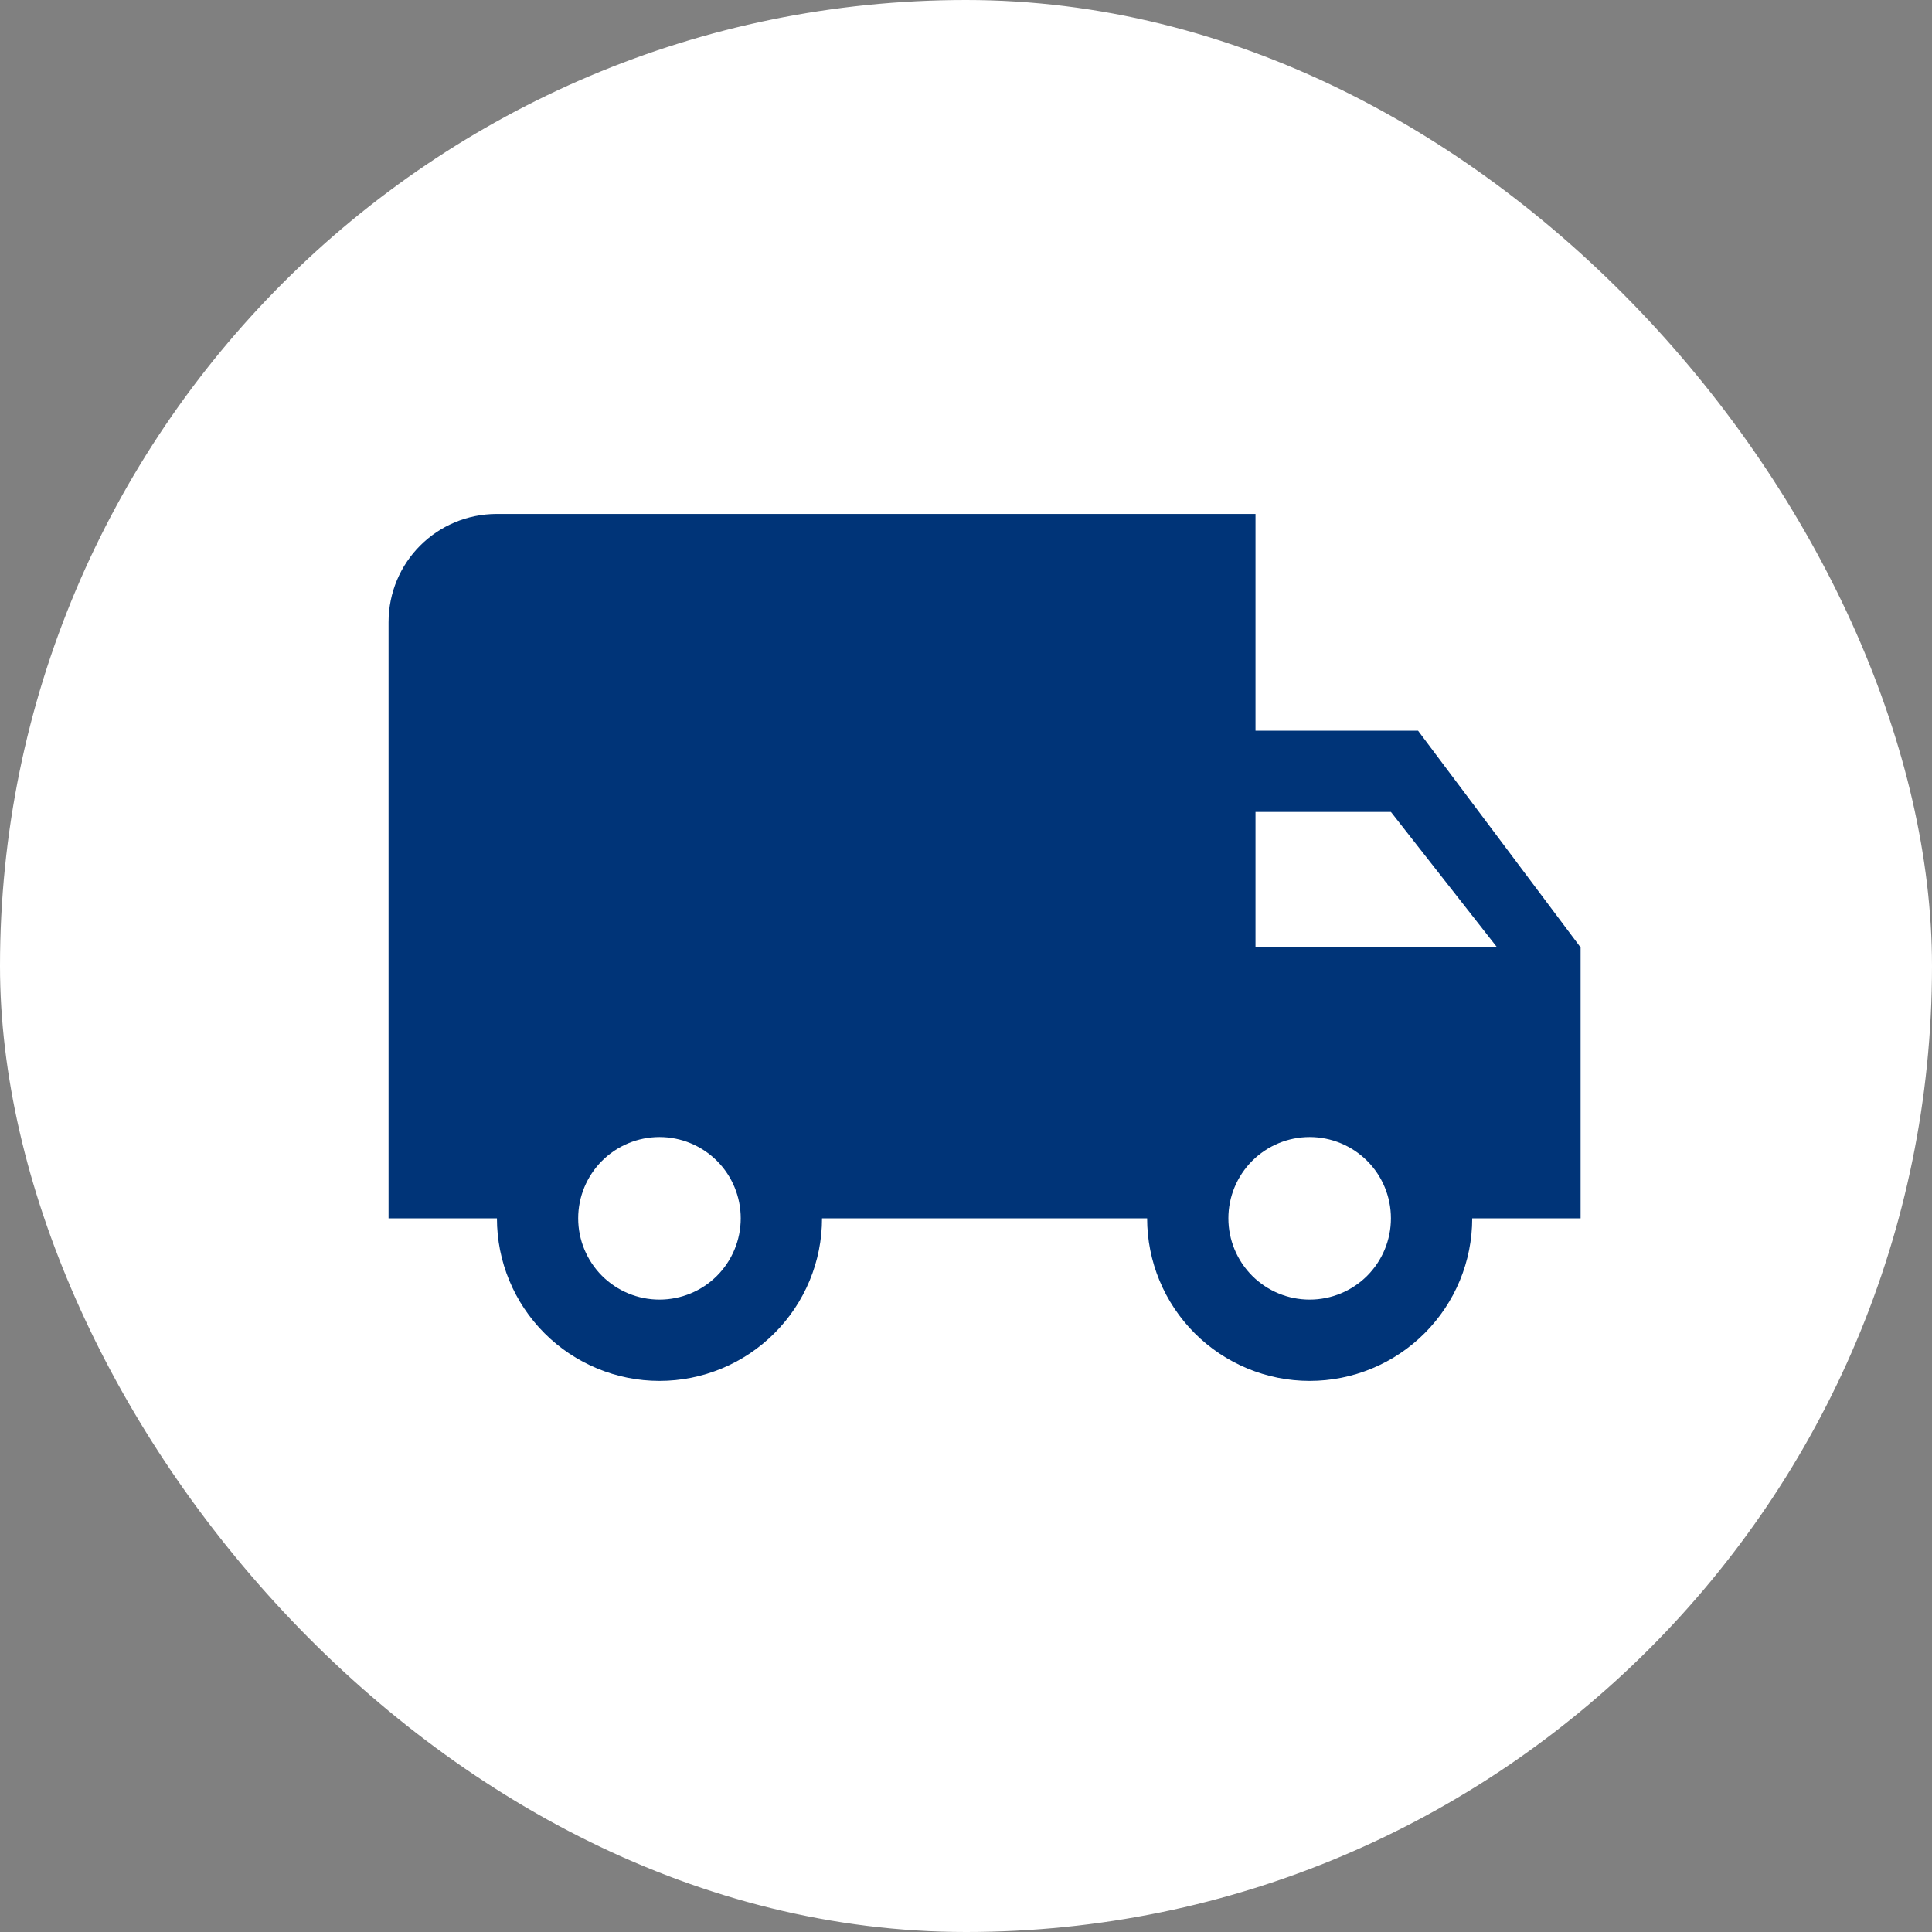 <svg width="52" height="52" viewBox="0 0 52 52" fill="none" xmlns="http://www.w3.org/2000/svg">
<rect x="0" y="0" width="52" height="52" fill="#808080" stroke="none"/>
<rect width="52" height="52" rx="26" fill="white"/>
<path d="M35.25 34.979C34.67 34.979 34.113 34.749 33.703 34.339C33.293 33.928 33.062 33.372 33.062 32.792C33.062 32.212 33.293 31.655 33.703 31.245C34.113 30.835 34.67 30.604 35.25 30.604C35.83 30.604 36.386 30.835 36.797 31.245C37.207 31.655 37.437 32.212 37.437 32.792C37.437 33.372 37.207 33.928 36.797 34.339C36.386 34.749 35.83 34.979 35.25 34.979ZM37.437 21.854L40.296 25.5H33.792V21.854M17.75 34.979C17.17 34.979 16.613 34.749 16.203 34.339C15.793 33.928 15.562 33.372 15.562 32.792C15.562 32.212 15.793 31.655 16.203 31.245C16.613 30.835 17.17 30.604 17.75 30.604C18.33 30.604 18.887 30.835 19.297 31.245C19.707 31.655 19.937 32.212 19.937 32.792C19.937 33.372 19.707 33.928 19.297 34.339C18.887 34.749 18.33 34.979 17.75 34.979ZM38.167 19.667H33.792V13.833H13.375C11.756 13.833 10.458 15.131 10.458 16.75V32.792H13.375C13.375 33.952 13.836 35.065 14.656 35.885C15.477 36.706 16.59 37.167 17.75 37.167C18.91 37.167 20.023 36.706 20.843 35.885C21.664 35.065 22.125 33.952 22.125 32.792H30.875C30.875 33.952 31.336 35.065 32.156 35.885C32.977 36.706 34.09 37.167 35.25 37.167C36.41 37.167 37.523 36.706 38.343 35.885C39.164 35.065 39.625 33.952 39.625 32.792H42.542V25.5L38.167 19.667Z" fill="#003478"/>
</svg>
